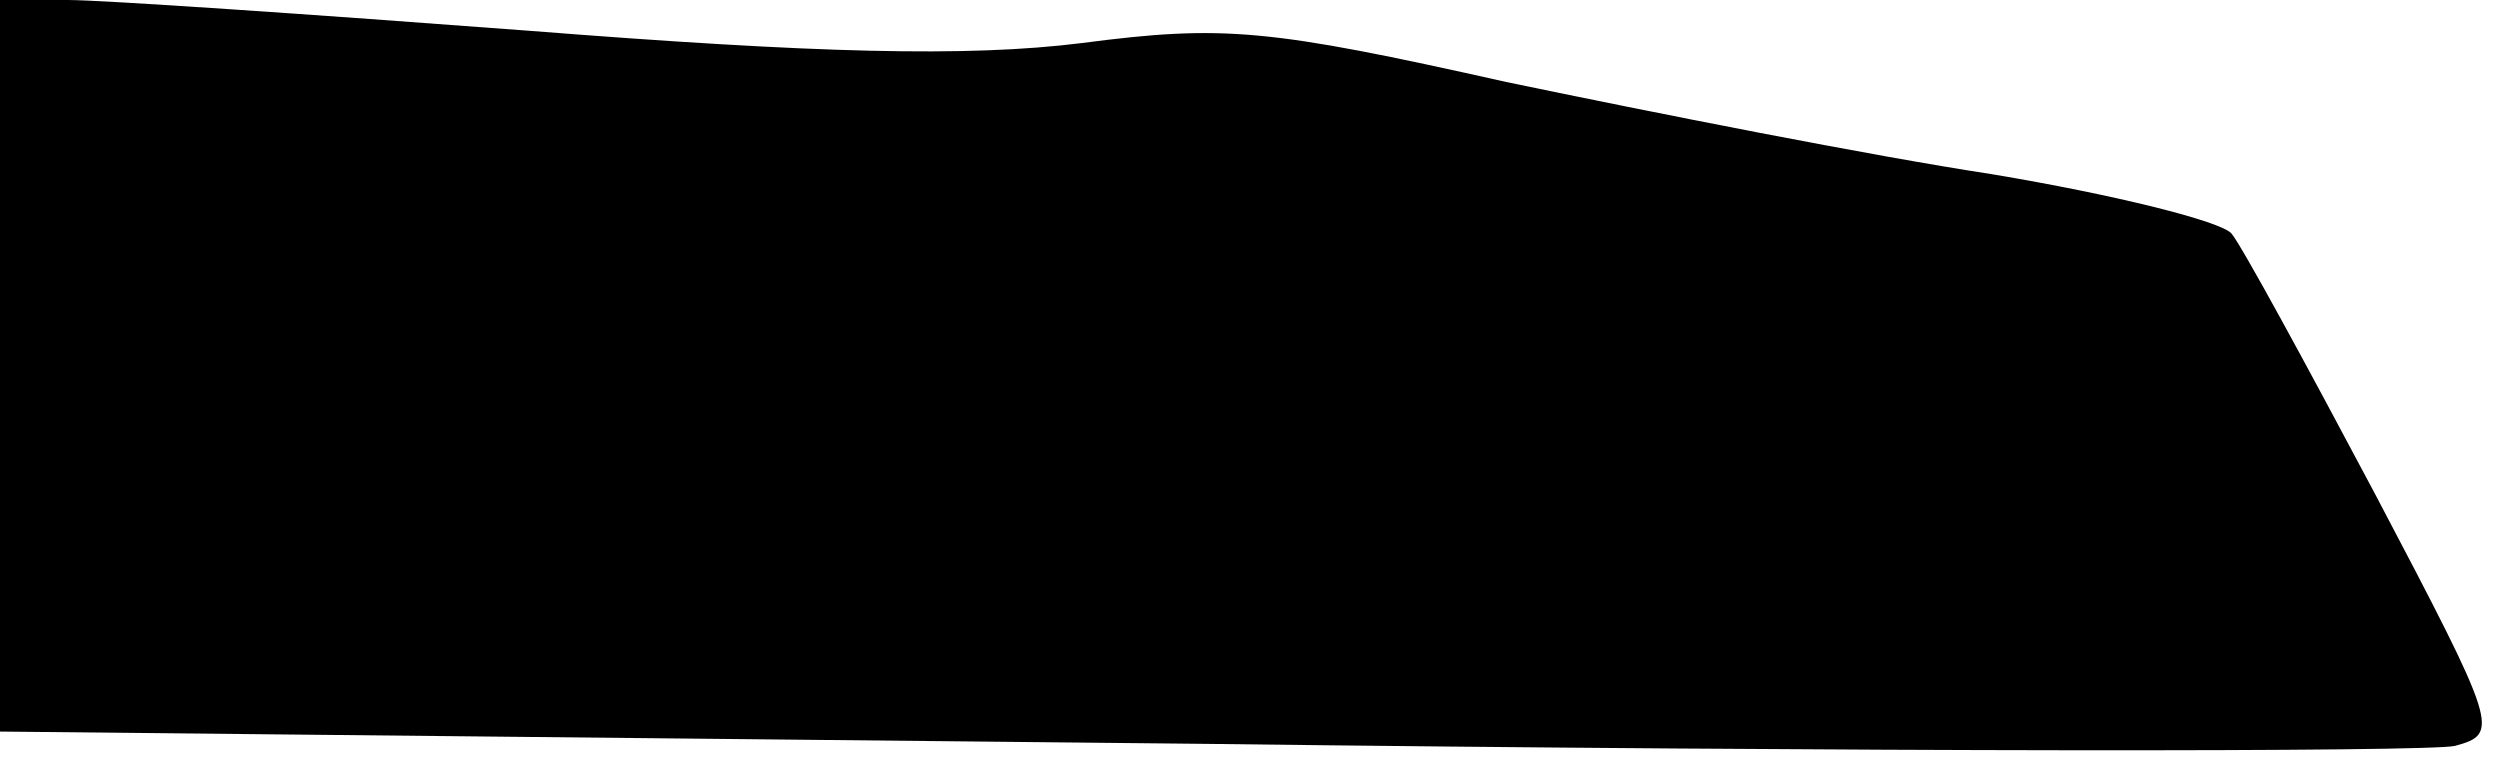 <?xml version="1.0" standalone="no"?>
<!DOCTYPE svg PUBLIC "-//W3C//DTD SVG 20010904//EN"
 "http://www.w3.org/TR/2001/REC-SVG-20010904/DTD/svg10.dtd">
<svg version="1.0" xmlns="http://www.w3.org/2000/svg"
 width="122pt" height="37pt" viewBox="0 0 122 37"
 preserveAspectRatio="xMidYMid meet">
<g transform="translate(0,37) scale(0.1,-0.1)"
fill="#000000" stroke="none">
<path fill="#000000" stroke="none" d="M0 192 l0 -179 588 -6 c323 -4 597 -4
610 -1 22 6 21 9 -39 123 -34 64 -65 121 -70 127 -5 6 -57 19 -117 29 -59 9
-165 30 -237 45 -116 26 -138 28 -207 19 -56 -7 -130 -5 -270 6 -106 8 -208
15 -225 15 l-33 0 0 -178z"/>
</g>
</svg>
